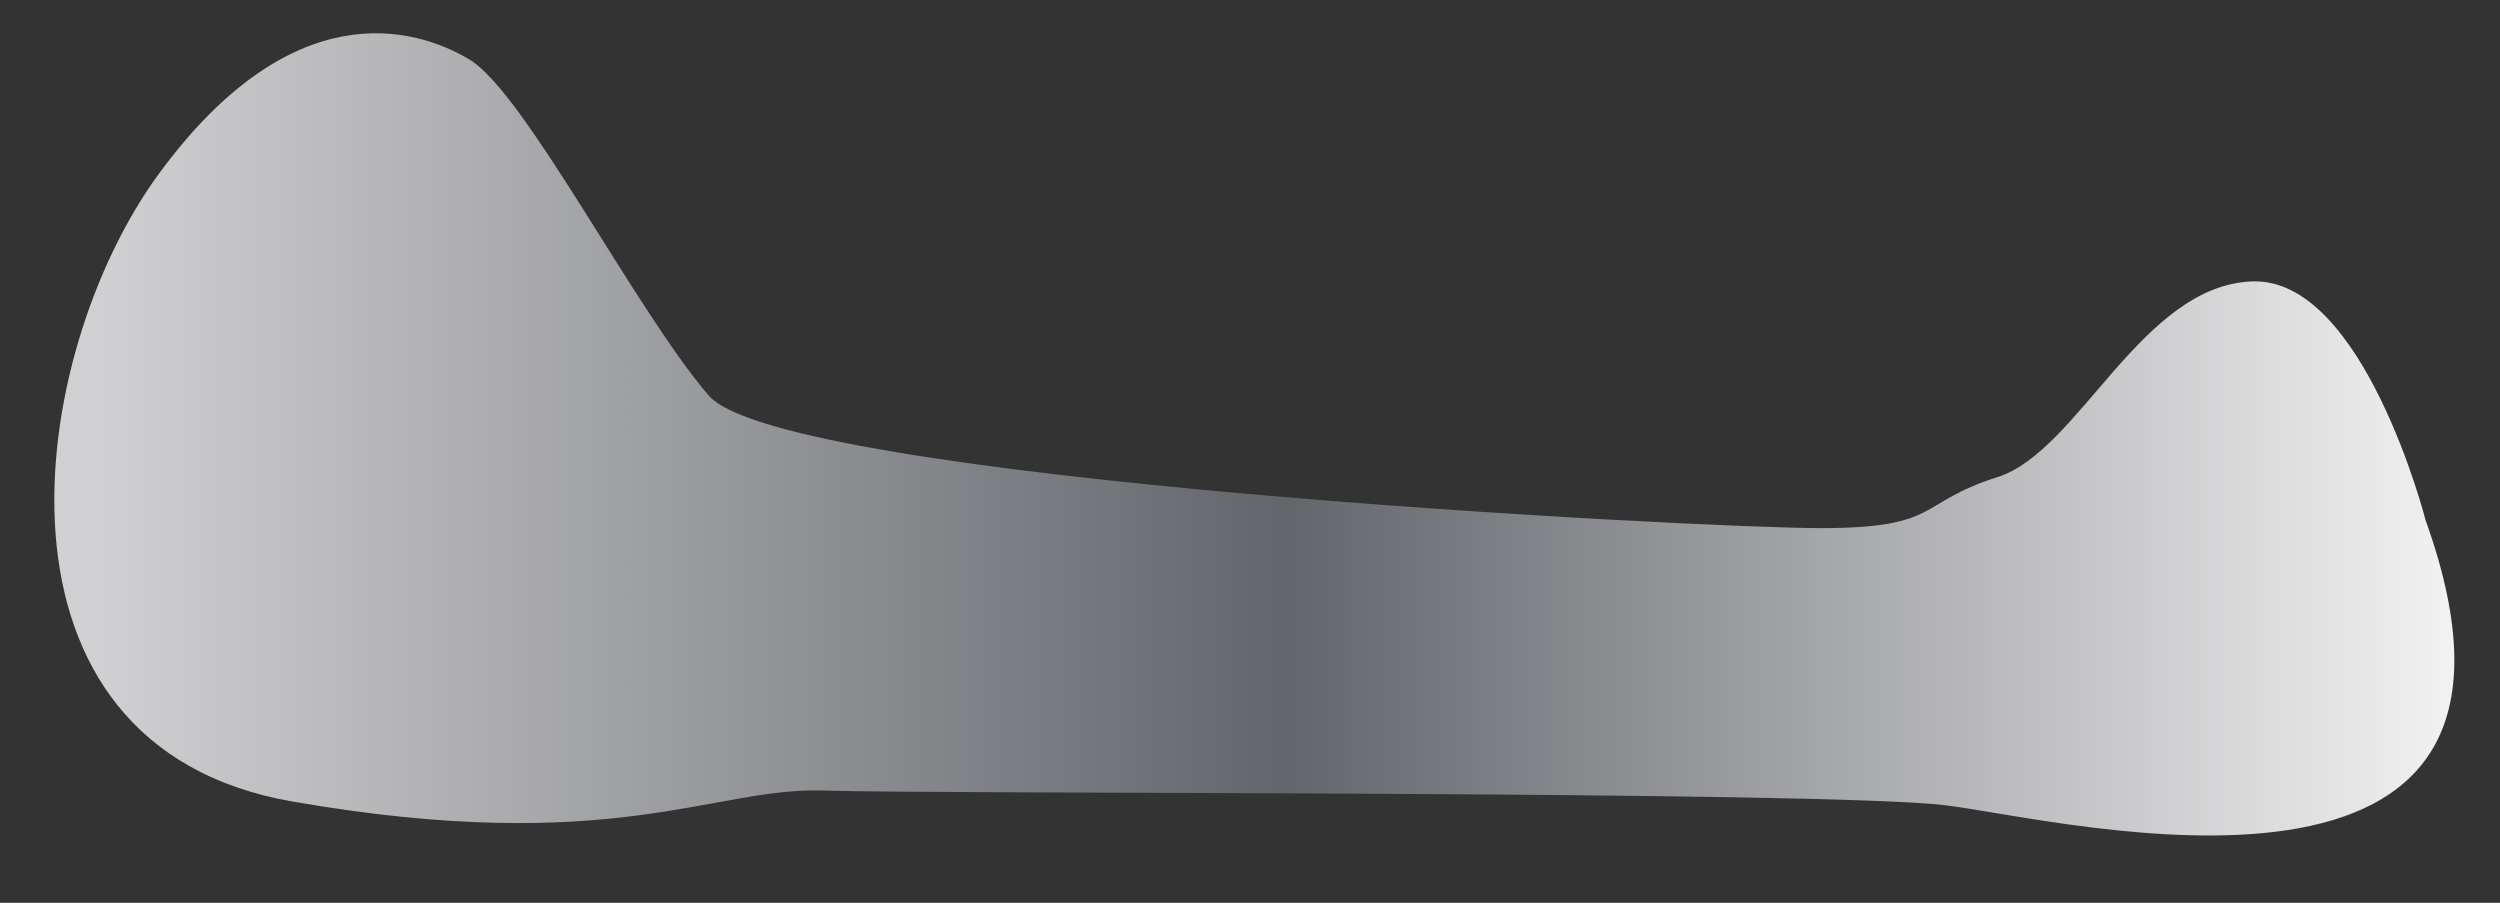 <svg width="36" height="13" viewBox="0 0 36 13" fill="none" xmlns="http://www.w3.org/2000/svg">
<rect x="0" y="0" width="36" height="13" fill="#333333" stroke="none"/>
<path d="M34.93 7.496C34.93 7.496 34.036 3.998 32.435 4.052C30.833 4.107 29.939 6.498 28.764 6.87C27.59 7.242 27.962 7.605 26.215 7.605C24.468 7.605 11.258 6.924 10.205 5.695C9.148 4.465 7.56 1.339 6.762 0.858C5.959 0.378 4.199 -0.103 2.289 2.501C0.379 5.105 -0.41 10.739 4.212 11.542C8.831 12.345 10.273 11.329 11.866 11.384C13.453 11.438 26.315 11.384 28.025 11.597C29.722 11.806 37.157 13.702 34.93 7.496Z" fill="url(#paint0_linear_110_2643)"/>
<defs>
<linearGradient id="paint0_linear_110_2643" x1="36.039" y1="6.254" x2="1.472" y2="6.254" gradientUnits="userSpaceOnUse">
<stop offset="1.61469e-07" stop-color="#F9F7F8"/>
<stop offset="0.507" stop-color="#62666B"/>
<stop offset="1" stop-color="#D0CFD1"/>
</linearGradient>
</defs>
</svg>
